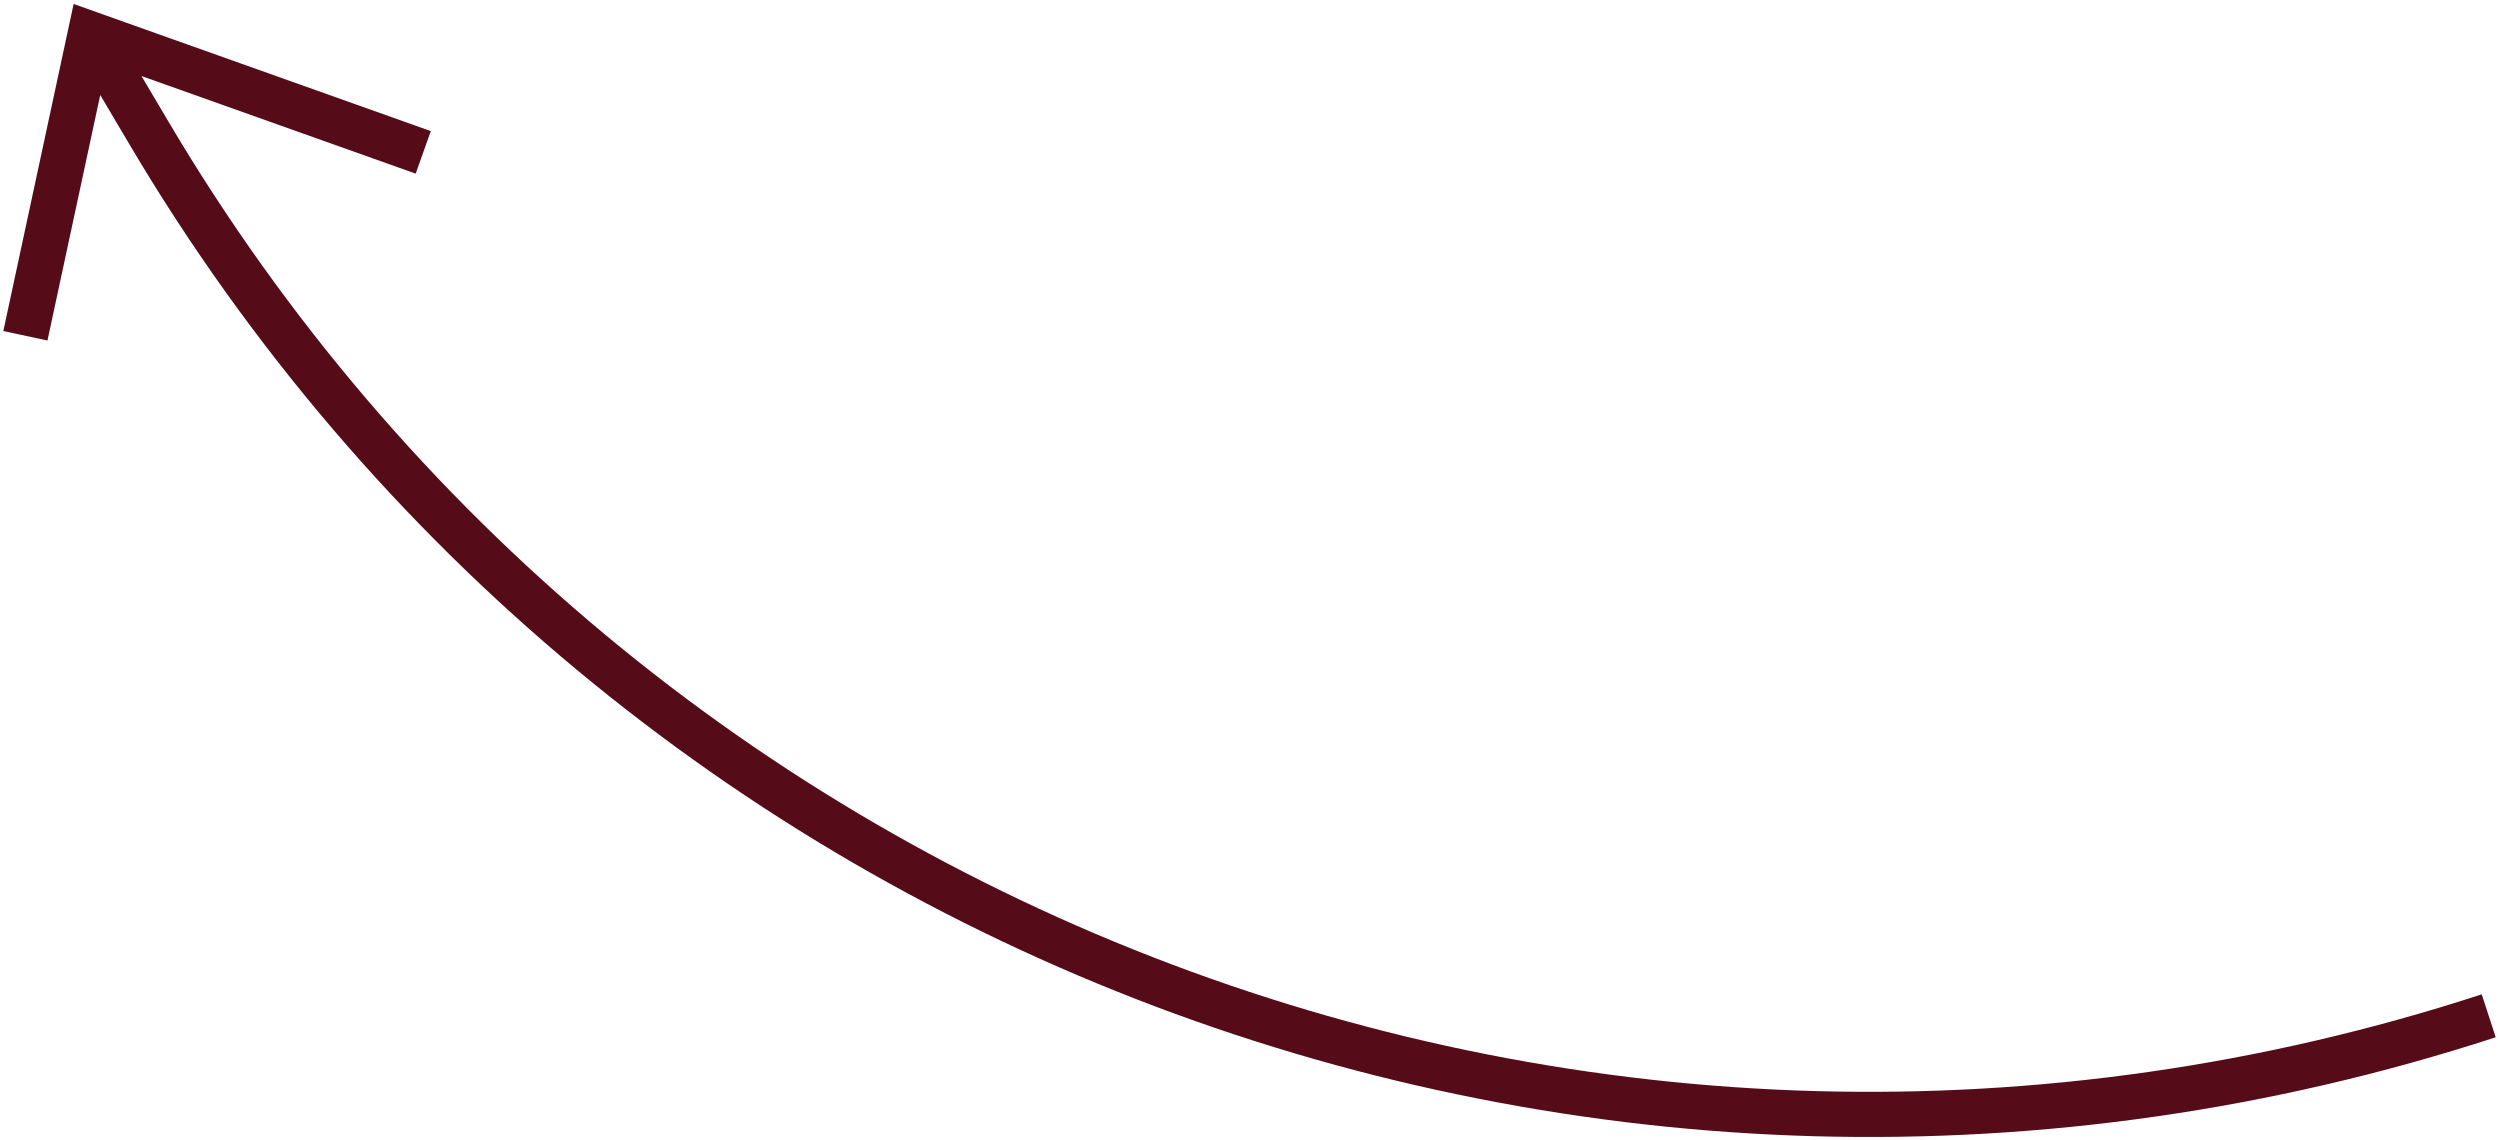 <svg width="443" height="202" viewBox="0 0 443 202" fill="none" xmlns="http://www.w3.org/2000/svg">
<path id="Desktop_Arrow" d="M26.406 23.589L29.849 21.552L29.849 21.552L26.406 23.589ZM16 6L17.342 2.232L13.047 0.703L12.09 5.159L16 6ZM29.849 21.552L19.443 3.963L12.558 8.037L22.963 25.626L29.849 21.552ZM76.341 23.232L17.342 2.232L14.659 9.768L73.659 30.768L76.341 23.232ZM12.09 5.159L0.589 58.659L8.411 60.341L19.911 6.841L12.09 5.159ZM439.761 176.197C283.768 227.039 113.388 162.761 29.849 21.552L22.963 25.626C108.411 170.061 282.683 235.807 442.24 183.803L439.761 176.197Z" fill="#550C18"/>
</svg>
